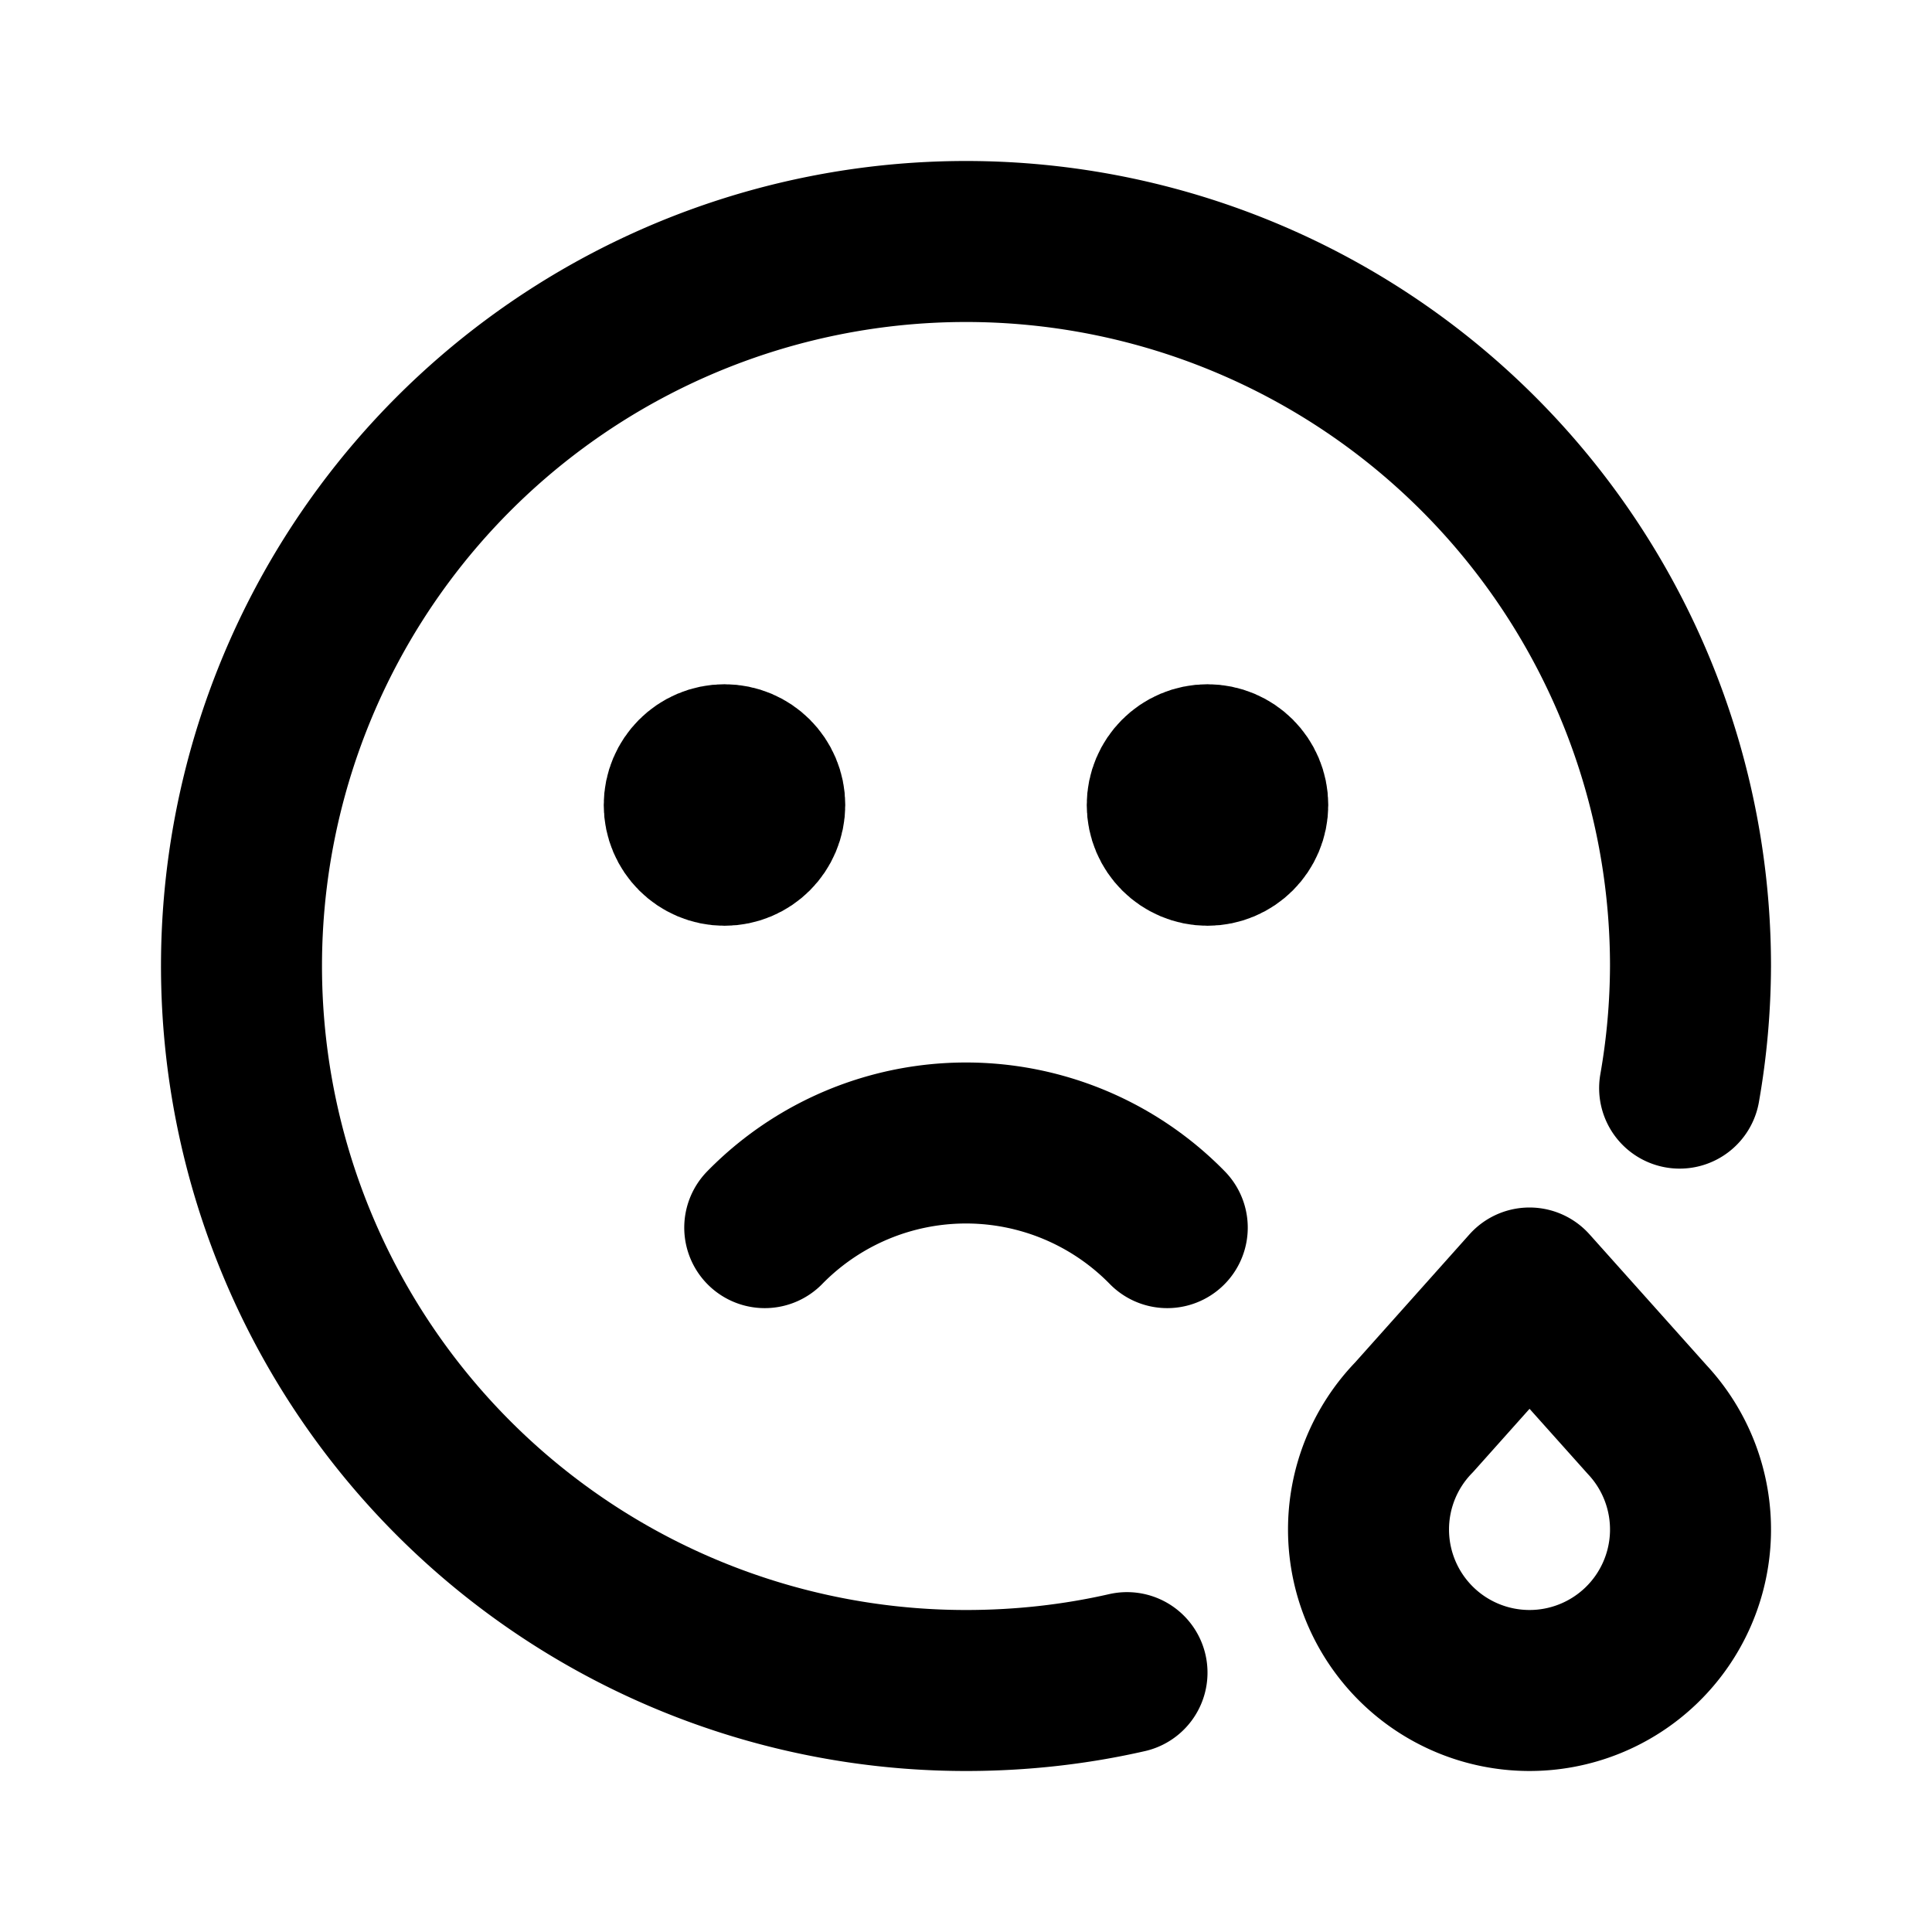 <svg
  width="24"
  height="24"
  viewBox="0 0 24 24"
  xmlns="http://www.w3.org/2000/svg"
  fill="none"
  stroke="currentColor"
  stroke-width="2"
  stroke-linecap="round"
  stroke-linejoin="round"
>
  <path d="M9 10h.01" />
  <path d="M15 10h.01" />
  <path d="M9.5 15.25a3.498 3.498 0 0 1 5 0" />
  <path d="M17.566 17.606a2 2 0 1 0 2.897.03L19 16l-1.434 1.606z" />
  <path d="M20.865 13.517A8.93 8.93 0 0 0 21 12a9 9 0 1 0-9 9c.69 0 1.36-.076 2-.222" />
  <circle cx="9" cy="10" r=".5" />
  <circle cx="15" cy="10" r=".5" />
</svg>
